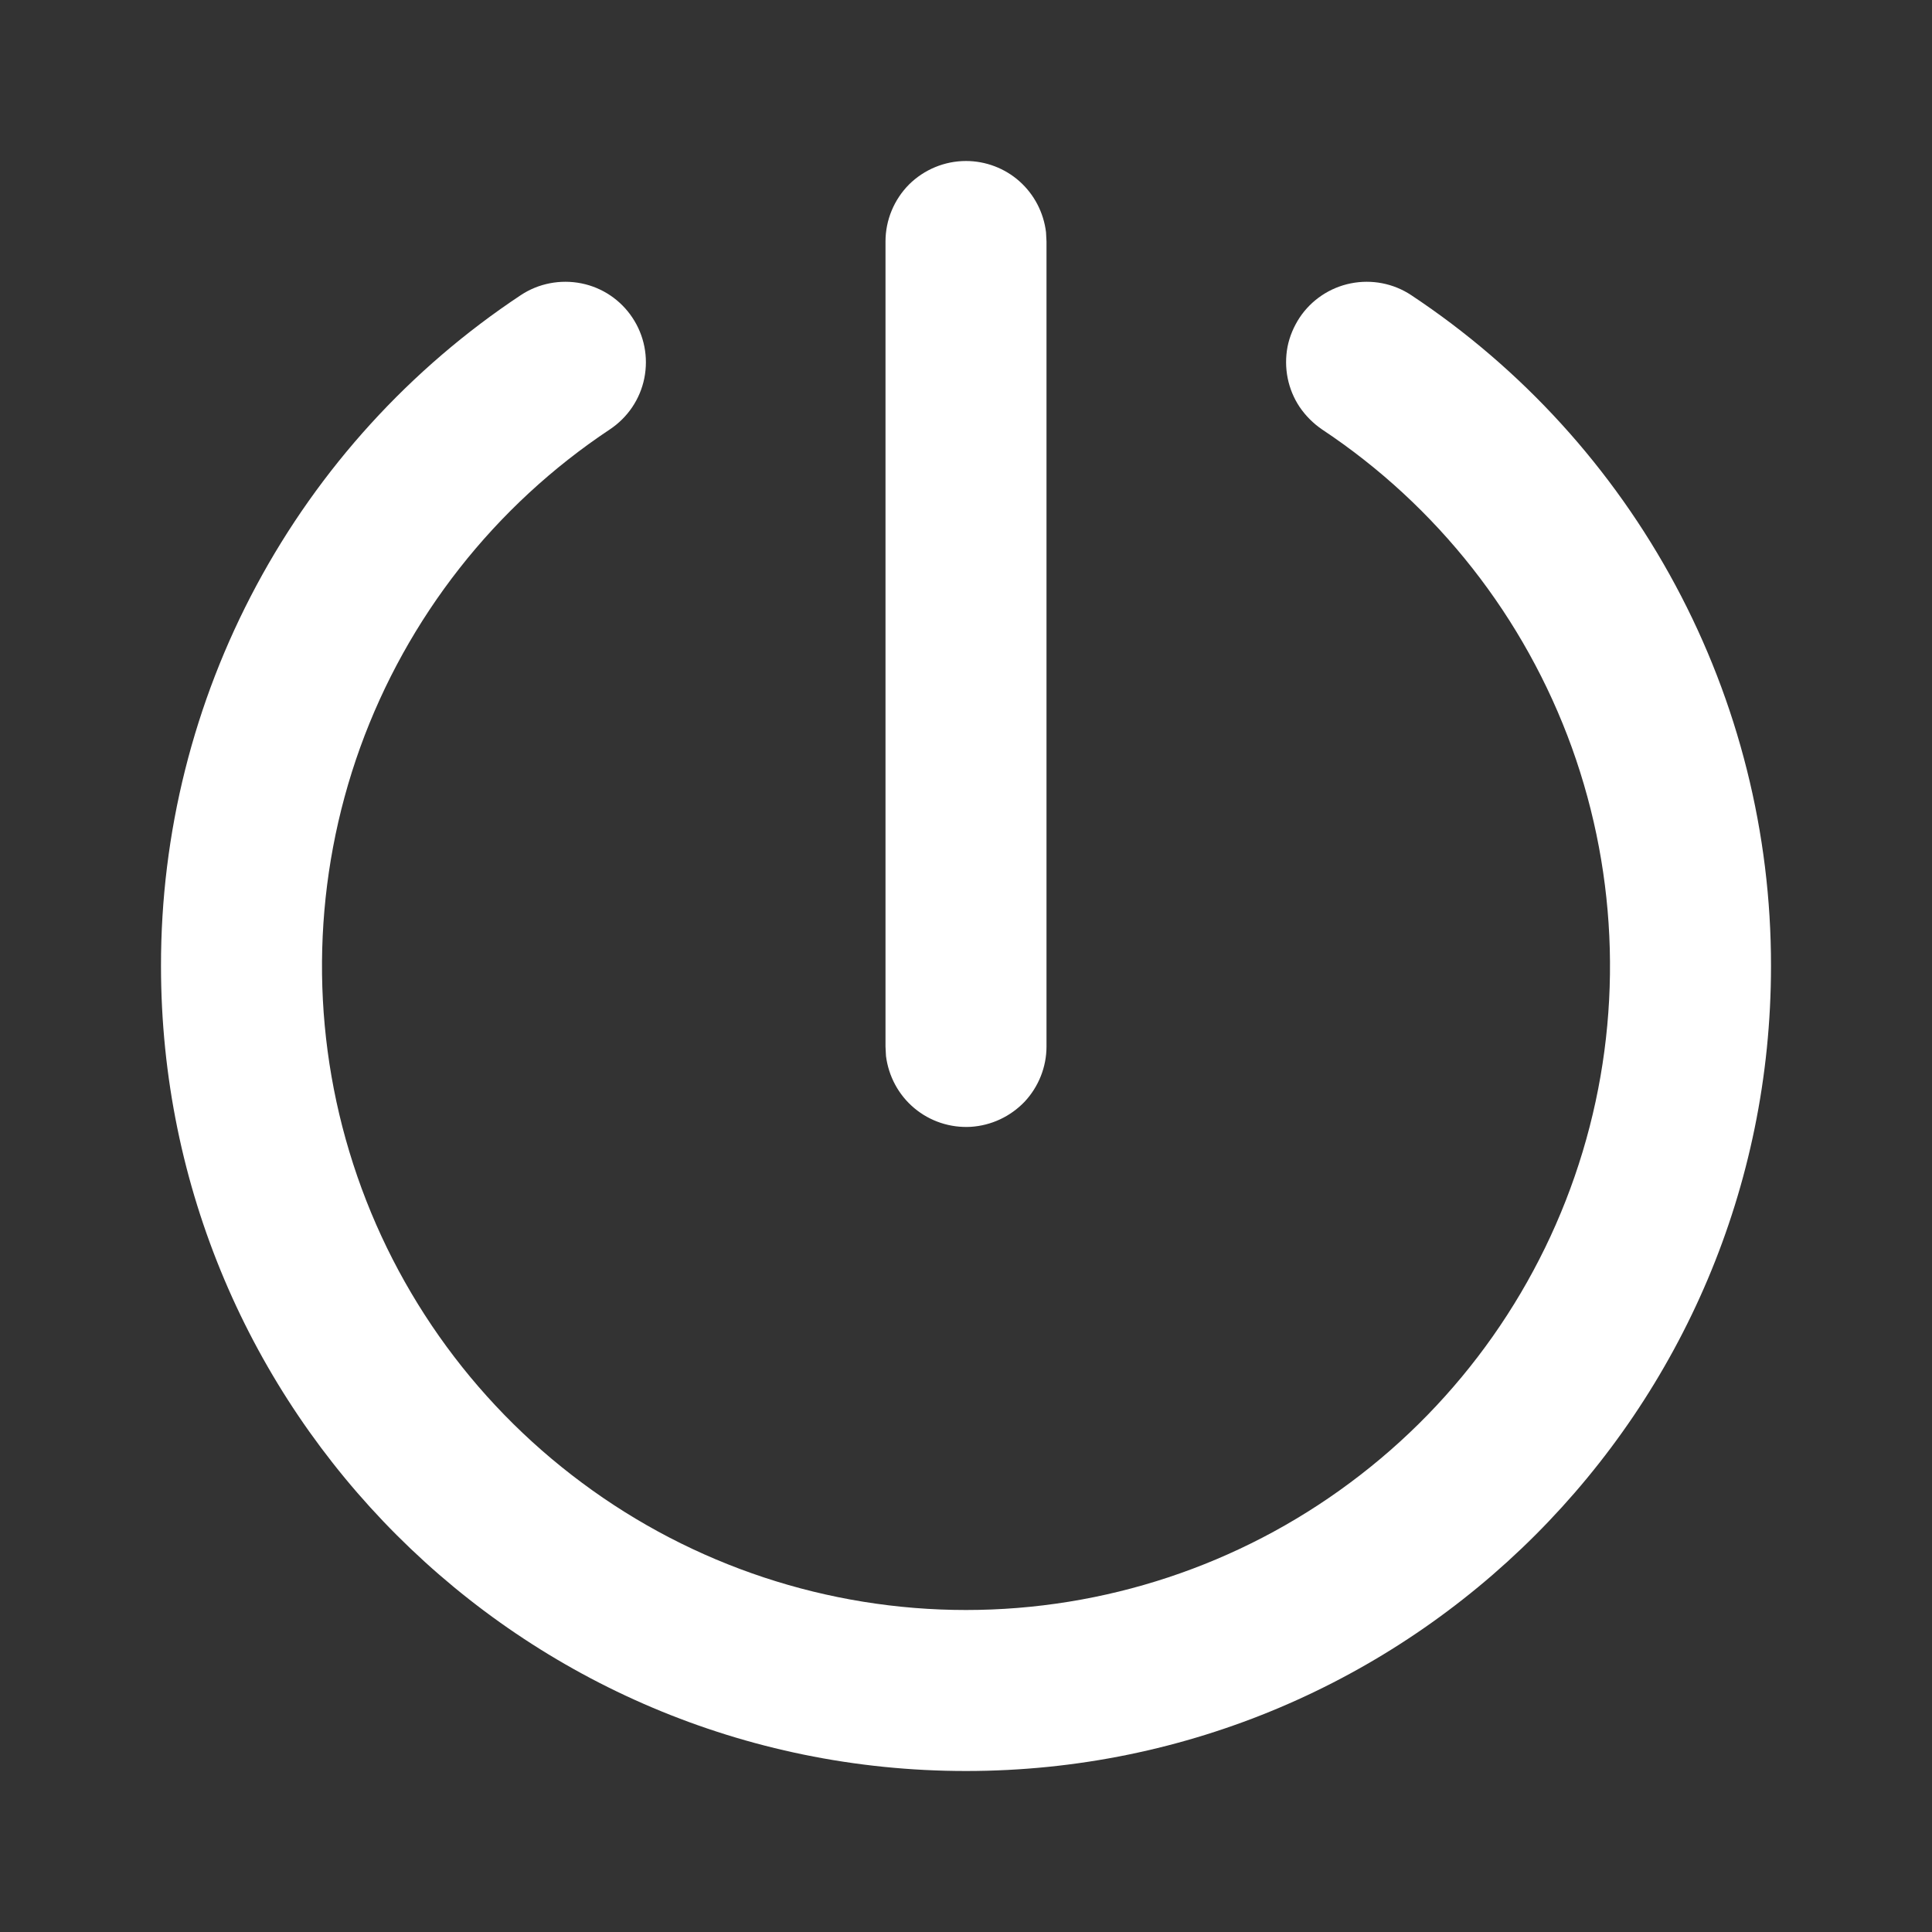 <svg width="12" height="12" viewBox="0 0 12 12" fill="none" xmlns="http://www.w3.org/2000/svg">
<rect x="0" y="0" width="12" height="12" fill="#333333" stroke="none"/>
<path d="M8.072 1.973C8.145 1.863 8.26 1.786 8.39 1.76C8.52 1.734 8.655 1.76 8.765 1.833C9.453 2.289 10.017 2.909 10.407 3.636C10.797 4.363 11.001 5.175 11 6C11 8.761 8.761 11 6 11C3.239 11 1 8.761 1 6C0.999 5.175 1.203 4.363 1.593 3.636C1.983 2.909 2.547 2.289 3.235 1.833C3.345 1.76 3.481 1.734 3.611 1.76C3.741 1.786 3.855 1.863 3.928 1.973C4.002 2.084 4.028 2.219 4.002 2.349C3.976 2.479 3.899 2.593 3.788 2.667C3.073 3.142 2.529 3.835 2.237 4.643C1.946 5.451 1.922 6.332 2.17 7.154C2.418 7.977 2.925 8.698 3.615 9.21C4.304 9.723 5.141 10 6 10C6.859 10 7.696 9.723 8.385 9.21C9.075 8.698 9.582 7.977 9.83 7.154C10.078 6.332 10.054 5.451 9.763 4.643C9.471 3.835 8.927 3.142 8.211 2.667C8.157 2.63 8.11 2.583 8.073 2.529C8.036 2.474 8.011 2.413 7.998 2.349C7.985 2.284 7.985 2.218 7.997 2.154C8.01 2.089 8.036 2.028 8.072 1.973ZM6 1C6.122 1 6.241 1.045 6.332 1.126C6.424 1.208 6.482 1.32 6.497 1.442L6.5 1.5V6.5C6.5 6.627 6.451 6.75 6.364 6.843C6.276 6.935 6.157 6.991 6.029 6.999C5.902 7.006 5.777 6.965 5.679 6.883C5.581 6.801 5.519 6.685 5.503 6.559L5.5 6.5V1.5C5.5 1.367 5.553 1.24 5.646 1.146C5.74 1.053 5.867 1 6 1Z" fill="white"/>
</svg>
